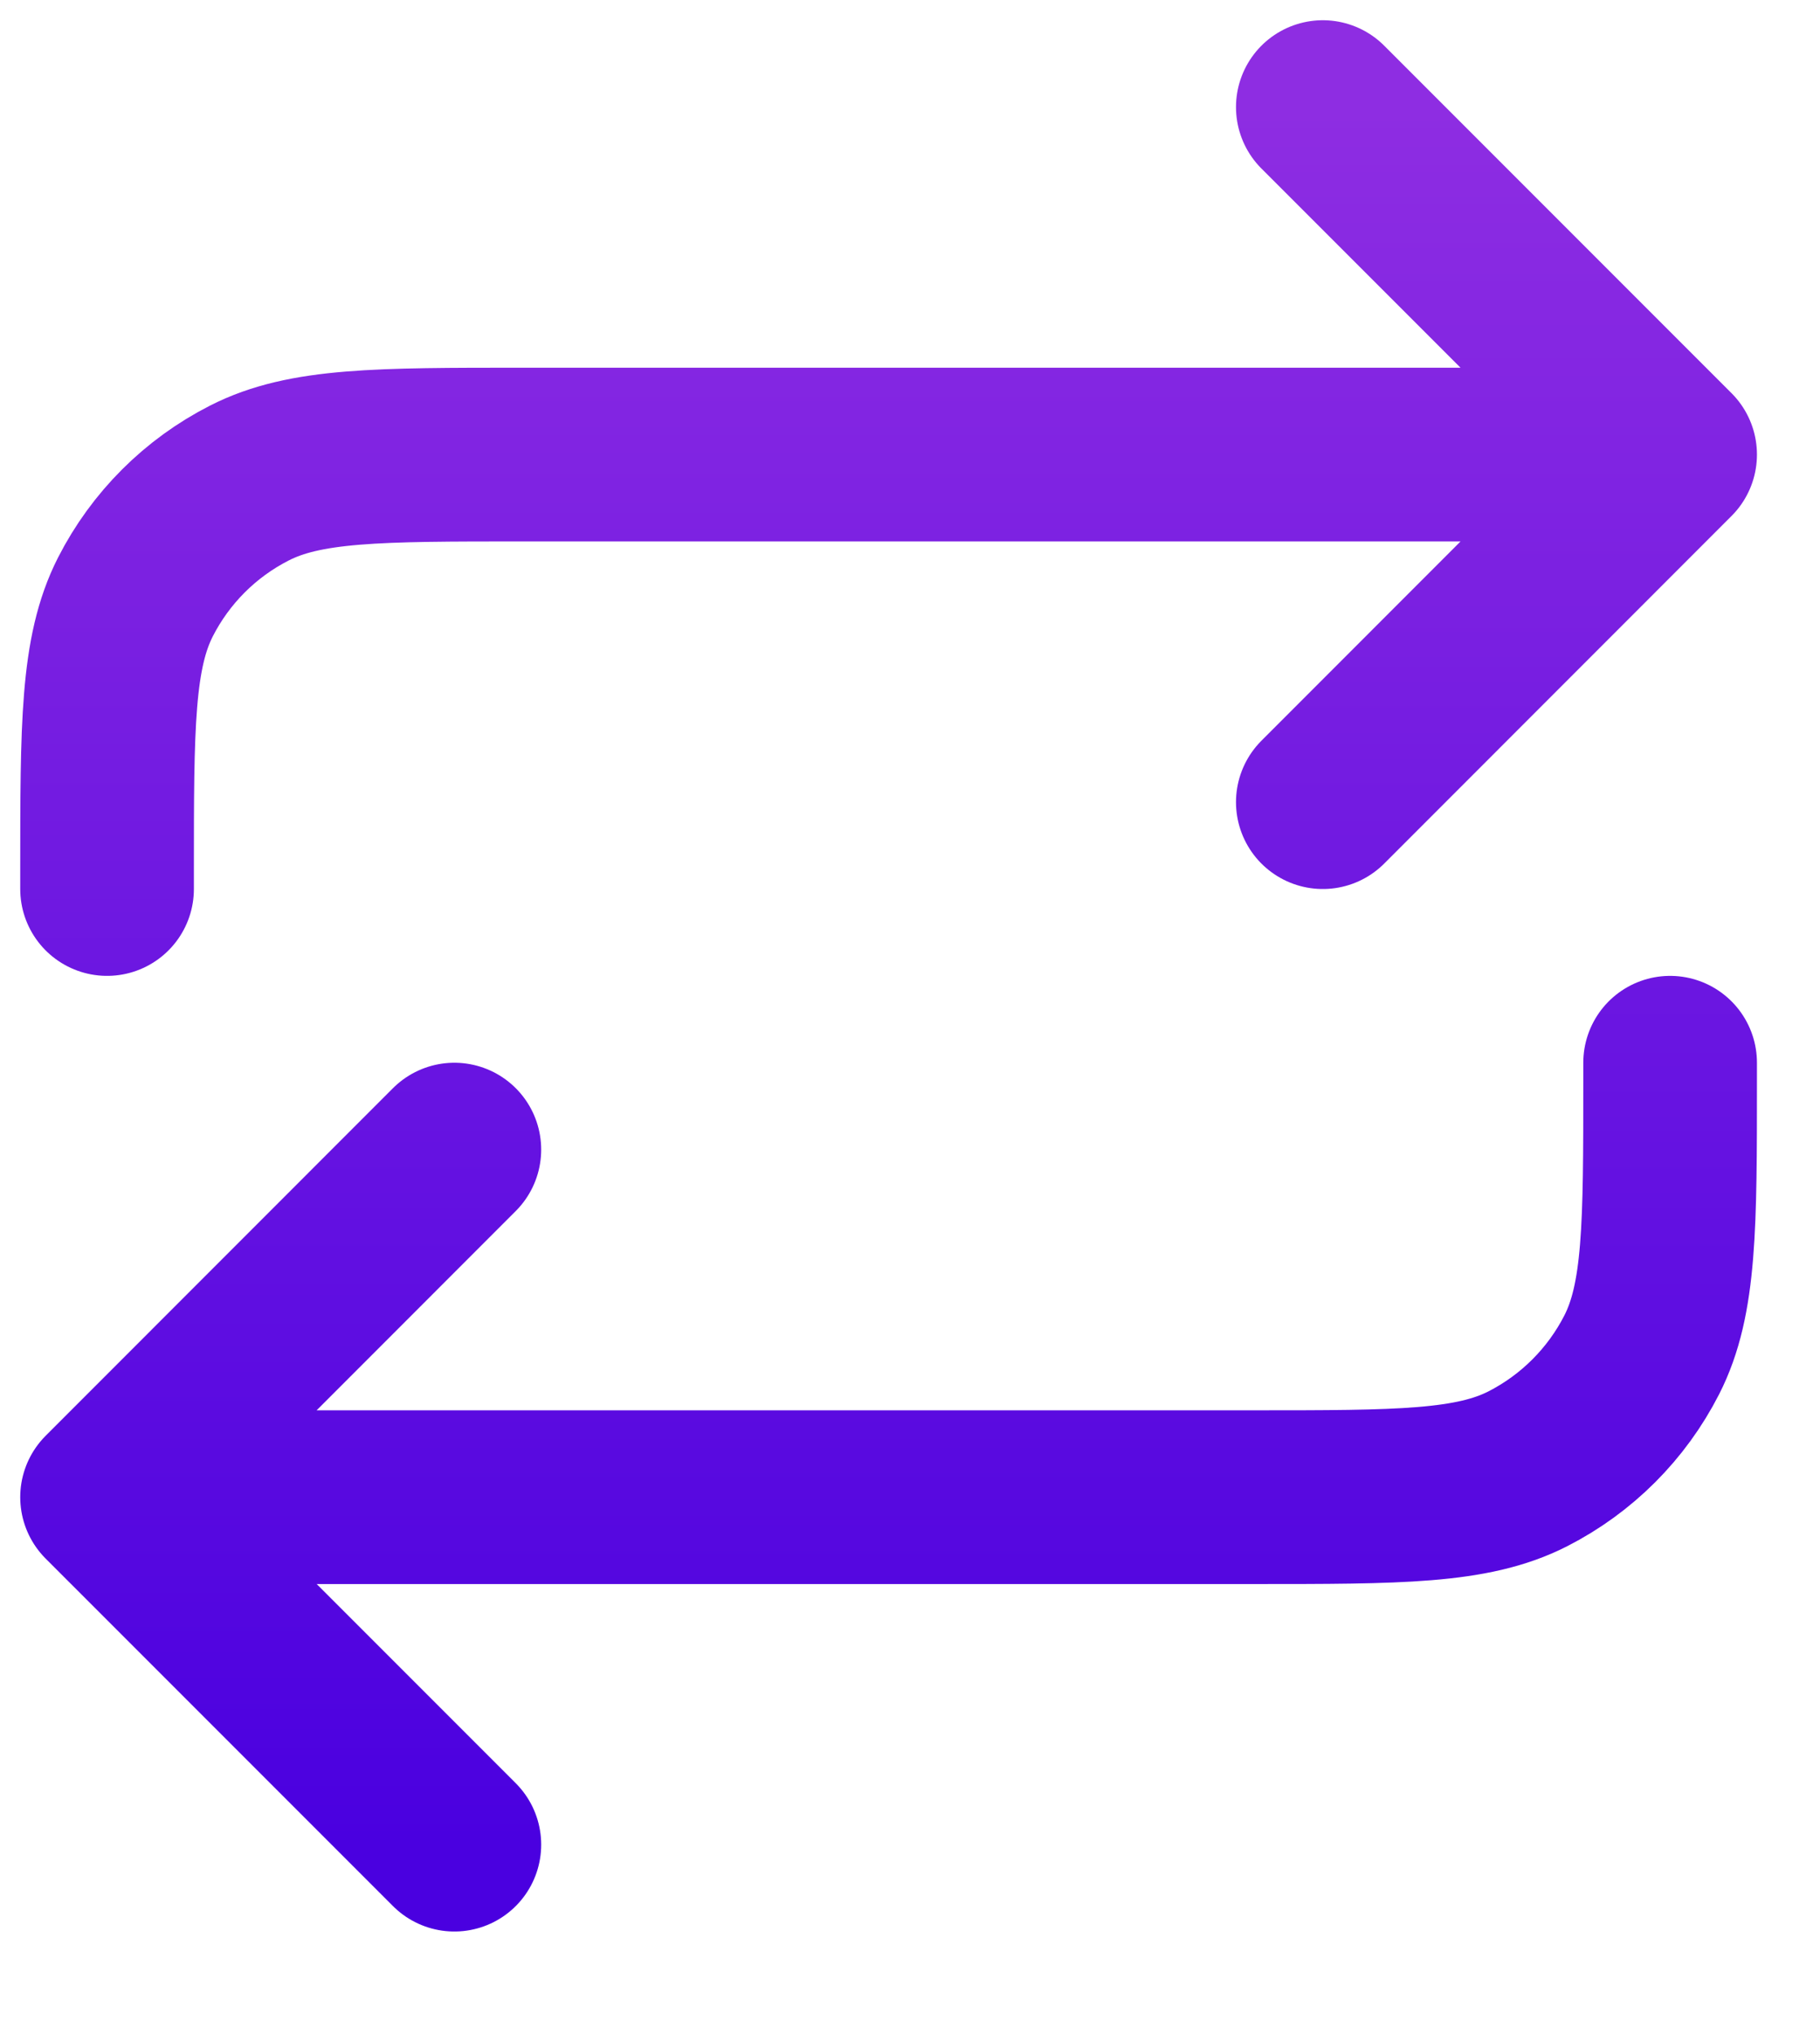<svg preserveAspectRatio="none" width="100%" height="100%" overflow="visible" style="display: block;" viewBox="0 0 17 19" fill="none" xmlns="http://www.w3.org/2000/svg">
<path id="Icon" d="M12.356 1L15.6 4.244M15.6 4.244L12.356 7.489M15.6 4.244H4.893C3.531 4.244 2.849 4.244 2.329 4.51C1.871 4.743 1.499 5.115 1.265 5.573C1 6.094 1 6.775 1 8.138V8.3M1 13.978H11.707C13.069 13.978 13.751 13.978 14.271 13.713C14.729 13.479 15.101 13.107 15.335 12.649C15.6 12.129 15.6 11.447 15.6 10.084V9.922M1 13.978L4.244 17.222M1 13.978L4.244 10.733" stroke="url(#paint0_linear_3_222)" stroke-width="1.622" stroke-linecap="round" stroke-linejoin="round"/>
<defs>
<linearGradient id="paint0_linear_3_222" x1="8.3" y1="1" x2="8.3" y2="17.222" gradientUnits="userSpaceOnUse">
<stop stop-color="#8E2DE2"/>
<stop offset="1" stop-color="#4A00E0"/>
</linearGradient>
</defs>
</svg>

